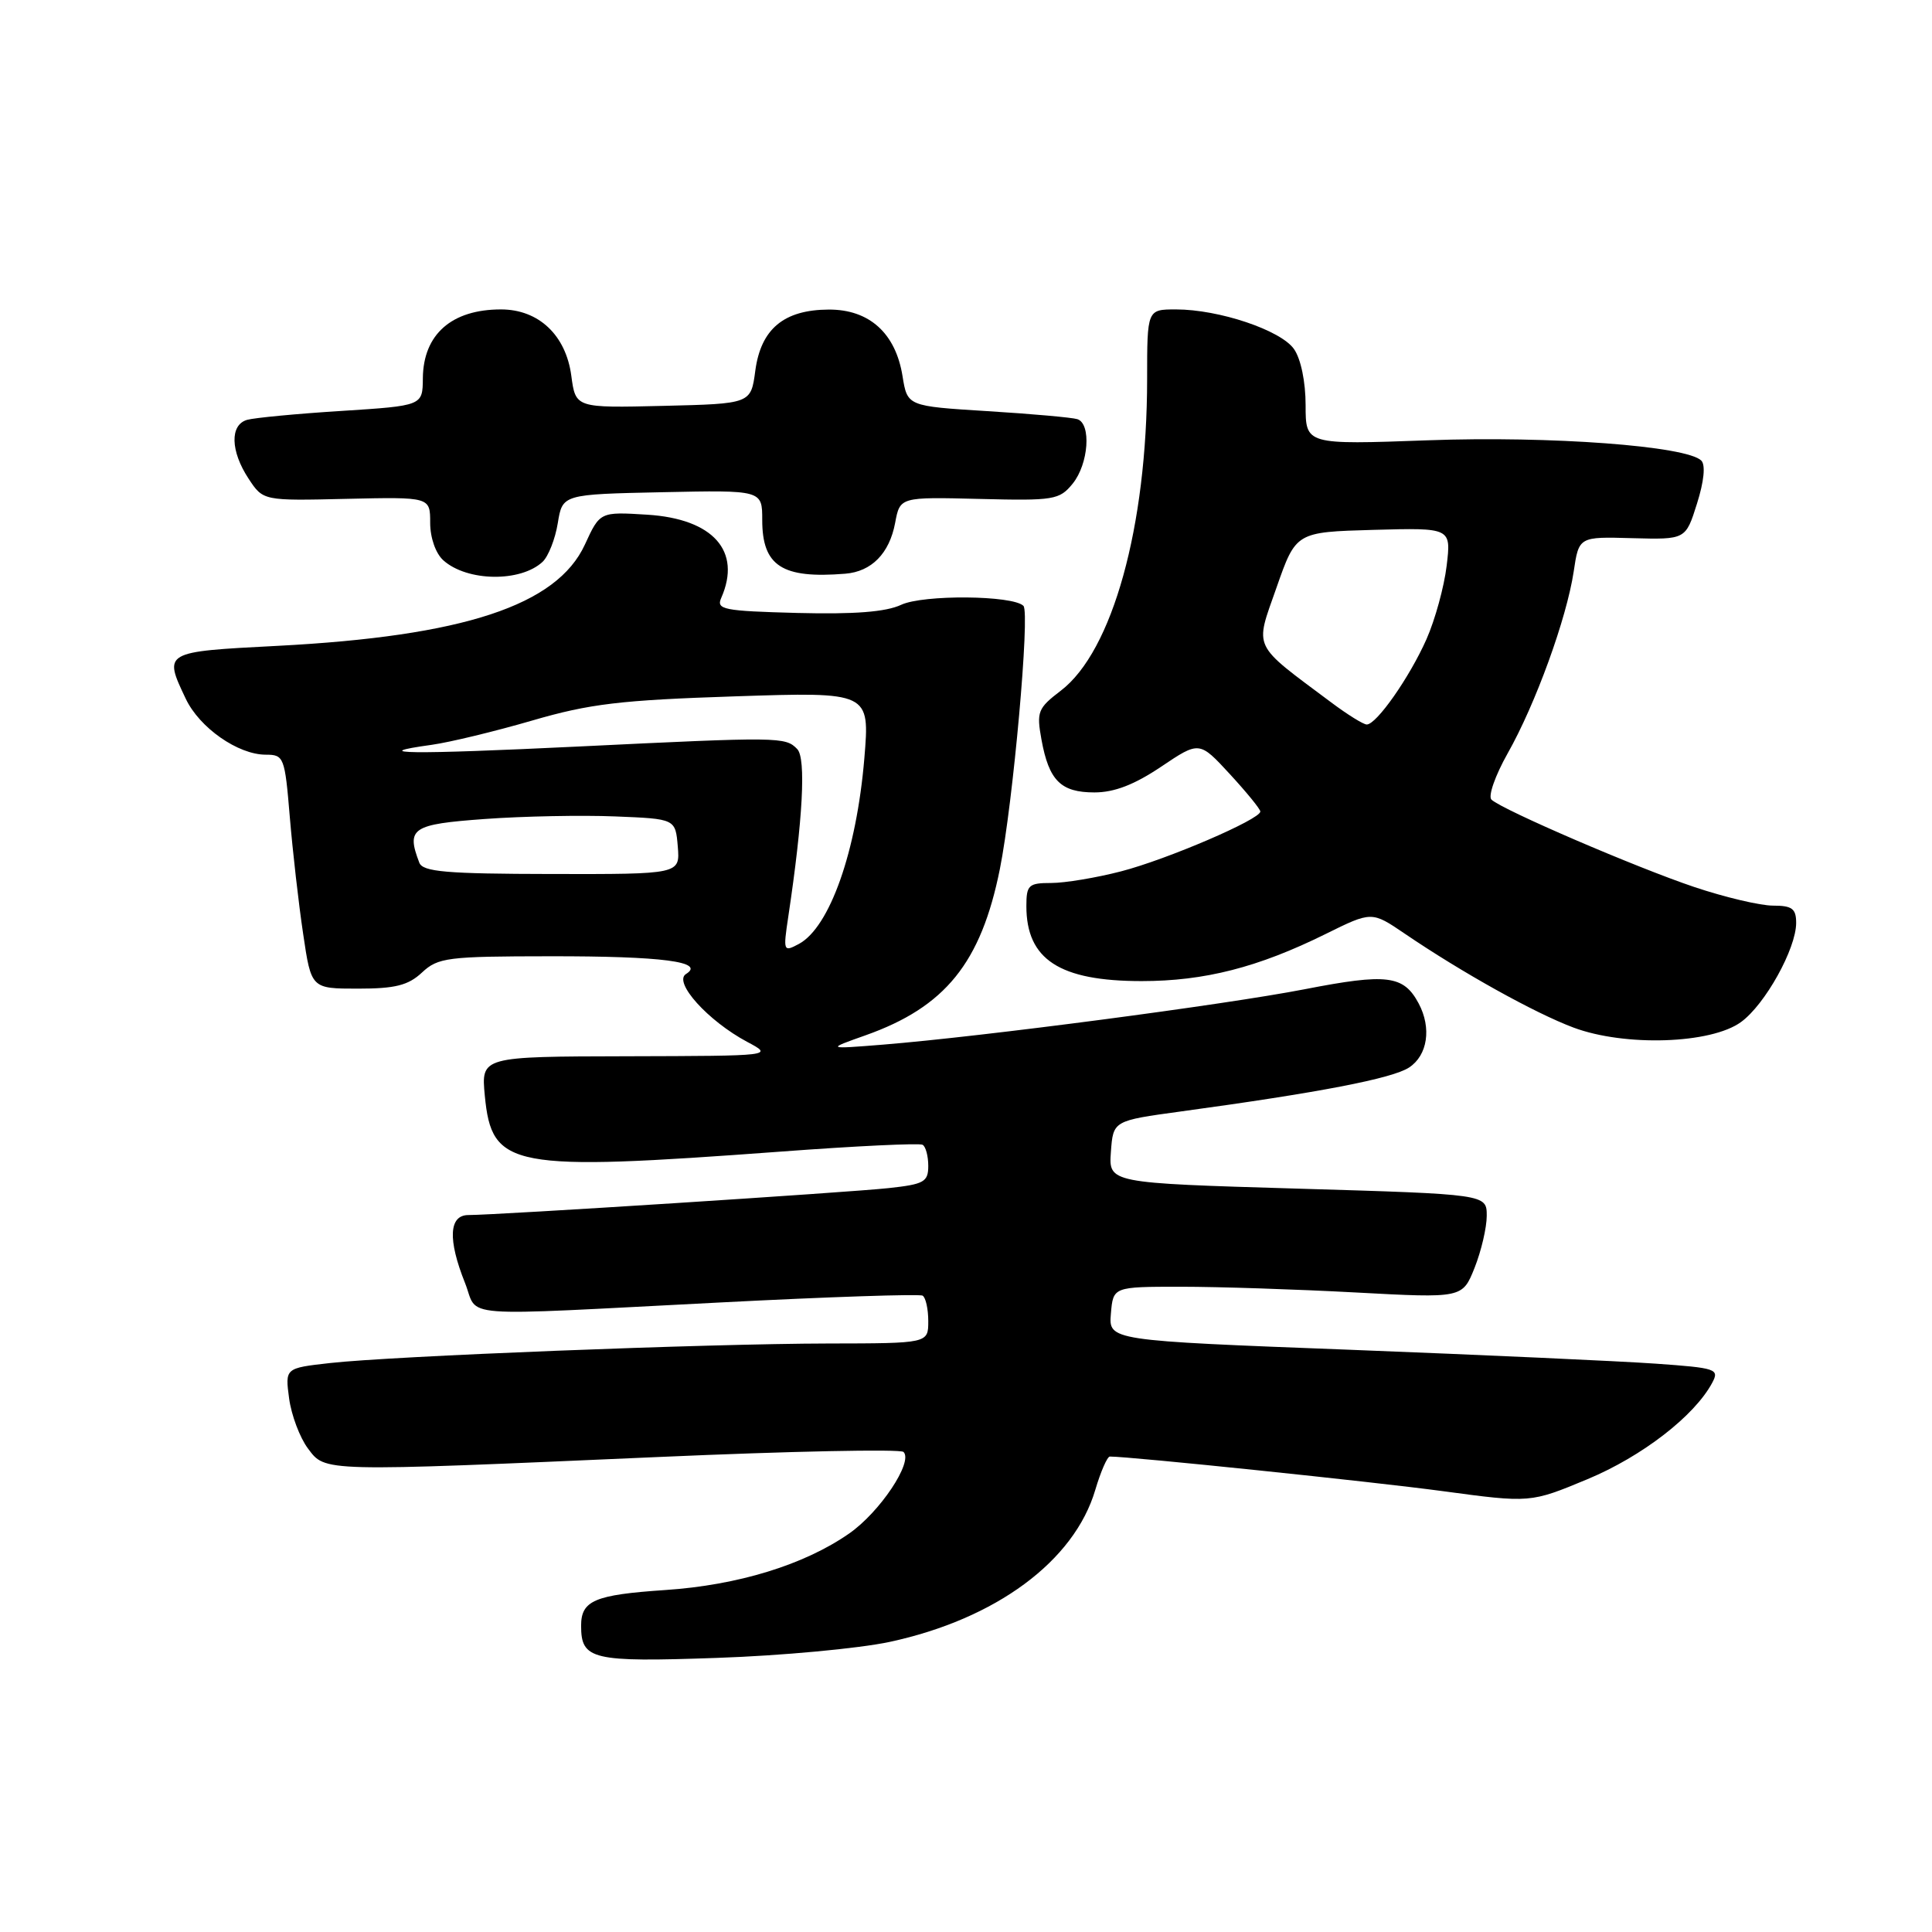 <?xml version="1.0" encoding="UTF-8" standalone="no"?>
<!DOCTYPE svg PUBLIC "-//W3C//DTD SVG 1.1//EN" "http://www.w3.org/Graphics/SVG/1.1/DTD/svg11.dtd" >
<svg xmlns="http://www.w3.org/2000/svg" xmlns:xlink="http://www.w3.org/1999/xlink" version="1.1" viewBox="0 0 256 256">
 <g >
 <path fill="currentColor"
d=" M 117.89 217.56 C 131.96 214.53 142.34 206.86 145.13 197.42 C 145.85 194.99 146.72 193.00 147.06 193.00 C 149.82 193.00 181.87 196.33 191.14 197.58 C 202.78 199.15 202.78 199.15 210.35 196.00 C 217.59 192.98 224.53 187.62 226.88 183.22 C 227.85 181.40 227.42 181.26 219.36 180.69 C 214.66 180.36 196.43 179.53 178.85 178.85 C 146.90 177.63 146.90 177.63 147.20 174.06 C 147.50 170.50 147.50 170.50 156.50 170.50 C 161.45 170.50 171.86 170.84 179.64 171.26 C 193.78 172.02 193.78 172.02 195.39 167.99 C 196.27 165.77 197.00 162.67 197.00 161.10 C 197.00 158.24 197.00 158.24 171.95 157.50 C 146.90 156.76 146.90 156.76 147.20 152.63 C 147.50 148.50 147.50 148.50 156.50 147.27 C 174.77 144.78 184.49 142.91 186.71 141.45 C 189.17 139.84 189.71 136.20 187.98 132.96 C 185.98 129.22 183.81 128.95 172.87 131.08 C 162.19 133.15 130.28 137.34 117.00 138.42 C 109.50 139.02 109.50 139.02 114.67 137.19 C 125.25 133.44 129.99 127.59 132.49 115.14 C 134.23 106.46 136.50 81.17 135.61 80.28 C 134.21 78.87 122.34 78.77 119.41 80.14 C 117.38 81.09 113.22 81.41 105.66 81.22 C 95.84 80.96 94.88 80.77 95.57 79.22 C 98.30 73.02 94.50 68.75 85.77 68.20 C 79.50 67.81 79.50 67.81 77.50 72.16 C 73.79 80.22 61.41 84.30 36.75 85.58 C 21.63 86.36 21.65 86.35 24.61 92.58 C 26.43 96.43 31.54 100.00 35.22 100.00 C 37.62 100.00 37.74 100.31 38.40 108.25 C 38.78 112.79 39.57 119.76 40.17 123.75 C 41.24 131.00 41.24 131.00 47.43 131.00 C 52.37 131.00 54.09 130.57 55.92 128.86 C 58.04 126.88 59.29 126.72 72.86 126.71 C 87.75 126.69 93.52 127.44 90.90 129.06 C 89.17 130.13 93.81 135.28 99.00 138.05 C 102.50 139.91 102.50 139.91 83.12 139.96 C 63.75 140.00 63.75 140.00 64.24 145.19 C 65.17 154.78 67.61 155.24 103.50 152.59 C 113.40 151.85 121.84 151.45 122.25 151.69 C 122.66 151.92 123.00 153.18 123.00 154.49 C 123.00 156.61 122.44 156.92 117.75 157.43 C 112.39 158.01 65.82 161.00 62.07 161.00 C 59.48 161.00 59.32 164.25 61.61 169.98 C 63.50 174.71 59.65 174.41 95.50 172.58 C 109.80 171.84 121.84 171.44 122.25 171.68 C 122.66 171.92 123.00 173.44 123.00 175.06 C 123.00 178.00 123.00 178.00 109.75 178.02 C 93.57 178.05 51.89 179.69 43.73 180.61 C 37.77 181.28 37.77 181.28 38.31 185.31 C 38.61 187.52 39.73 190.49 40.79 191.91 C 43.14 195.05 42.32 195.03 87.25 193.06 C 104.71 192.29 119.32 191.99 119.72 192.39 C 121.04 193.70 116.59 200.37 112.50 203.21 C 106.55 207.35 97.78 210.05 88.11 210.69 C 78.79 211.32 77.00 212.08 77.00 215.42 C 77.00 219.92 78.43 220.26 95.00 219.68 C 103.53 219.39 113.83 218.43 117.89 217.56 Z  M 230.70 135.42 C 233.89 133.10 238.00 125.70 238.00 122.29 C 238.00 120.40 237.46 120.00 234.93 120.00 C 233.24 120.00 228.54 118.89 224.49 117.53 C 216.81 114.95 199.13 107.34 197.63 105.96 C 197.15 105.52 198.12 102.76 199.77 99.83 C 203.47 93.29 207.58 81.96 208.52 75.75 C 209.21 71.11 209.21 71.11 216.28 71.31 C 223.36 71.50 223.36 71.50 224.86 66.73 C 225.79 63.79 226.01 61.61 225.43 61.03 C 223.49 59.09 205.46 57.75 189.25 58.34 C 173.00 58.93 173.00 58.93 173.00 53.69 C 173.00 50.59 172.37 47.55 171.46 46.25 C 169.71 43.75 161.52 41.00 155.82 41.00 C 152.00 41.00 152.00 41.00 152.00 50.25 C 151.99 69.77 147.41 86.30 140.56 91.52 C 137.51 93.85 137.33 94.31 138.00 98.00 C 138.99 103.44 140.56 105.00 145.02 105.00 C 147.66 105.00 150.32 103.97 153.86 101.59 C 158.92 98.19 158.92 98.19 162.96 102.57 C 165.18 104.98 167.00 107.21 167.00 107.53 C 167.00 108.57 154.62 113.89 148.54 115.46 C 145.26 116.31 141.10 117.00 139.29 117.00 C 136.29 117.00 136.00 117.27 136.00 120.07 C 136.00 127.14 140.40 130.00 151.27 130.00 C 159.61 130.00 166.71 128.18 175.63 123.77 C 181.76 120.74 181.76 120.74 186.13 123.71 C 193.75 128.89 203.33 134.22 208.50 136.16 C 215.30 138.70 226.72 138.33 230.70 135.42 Z  M 71.90 74.44 C 72.66 73.72 73.57 71.42 73.91 69.32 C 74.53 65.50 74.53 65.50 87.77 65.22 C 101.00 64.94 101.00 64.94 101.00 68.90 C 101.00 75.00 103.63 76.70 112.00 76.02 C 115.49 75.74 117.85 73.33 118.61 69.29 C 119.25 65.85 119.25 65.85 129.76 66.11 C 139.68 66.36 140.38 66.24 142.14 64.08 C 144.25 61.47 144.63 56.14 142.75 55.54 C 142.06 55.32 136.71 54.84 130.86 54.48 C 120.23 53.82 120.23 53.82 119.59 49.84 C 118.68 44.15 115.18 40.99 109.80 41.02 C 103.86 41.05 100.82 43.59 100.08 49.13 C 99.50 53.50 99.50 53.50 87.89 53.78 C 76.27 54.06 76.27 54.06 75.70 49.78 C 74.98 44.40 71.37 41.00 66.38 41.00 C 59.84 41.00 56.08 44.31 56.03 50.13 C 56.00 53.76 56.00 53.76 45.25 54.45 C 39.34 54.82 33.71 55.36 32.75 55.63 C 30.44 56.29 30.53 59.77 32.94 63.43 C 34.87 66.36 34.87 66.36 45.94 66.10 C 57.00 65.85 57.00 65.85 57.00 69.27 C 57.00 71.26 57.73 73.34 58.75 74.25 C 61.90 77.07 68.98 77.17 71.90 74.44 Z  M 104.45 121.47 C 106.39 108.56 106.82 100.48 105.64 99.26 C 104.07 97.63 103.36 97.62 76.60 98.92 C 54.44 99.99 48.33 99.92 57.22 98.69 C 59.58 98.36 65.55 96.92 70.50 95.48 C 78.15 93.25 82.19 92.77 97.38 92.27 C 115.26 91.68 115.26 91.68 114.53 100.48 C 113.50 112.80 109.94 122.89 105.85 125.08 C 103.81 126.17 103.76 126.07 104.45 121.47 Z  M 55.56 114.31 C 53.81 109.73 54.58 109.22 64.25 108.52 C 69.34 108.15 77.10 108.00 81.50 108.18 C 89.50 108.50 89.50 108.50 89.81 112.17 C 90.11 115.84 90.11 115.84 73.12 115.81 C 59.11 115.79 56.03 115.52 55.56 114.31 Z  M 176.40 93.08 C 165.80 85.16 166.25 86.11 169.14 77.87 C 171.72 70.50 171.72 70.50 182.00 70.21 C 192.29 69.93 192.29 69.93 191.69 74.96 C 191.36 77.73 190.16 82.11 189.02 84.69 C 186.78 89.74 182.40 96.00 181.10 96.00 C 180.66 96.00 178.55 94.69 176.40 93.08 Z "/>
</g>
</svg>